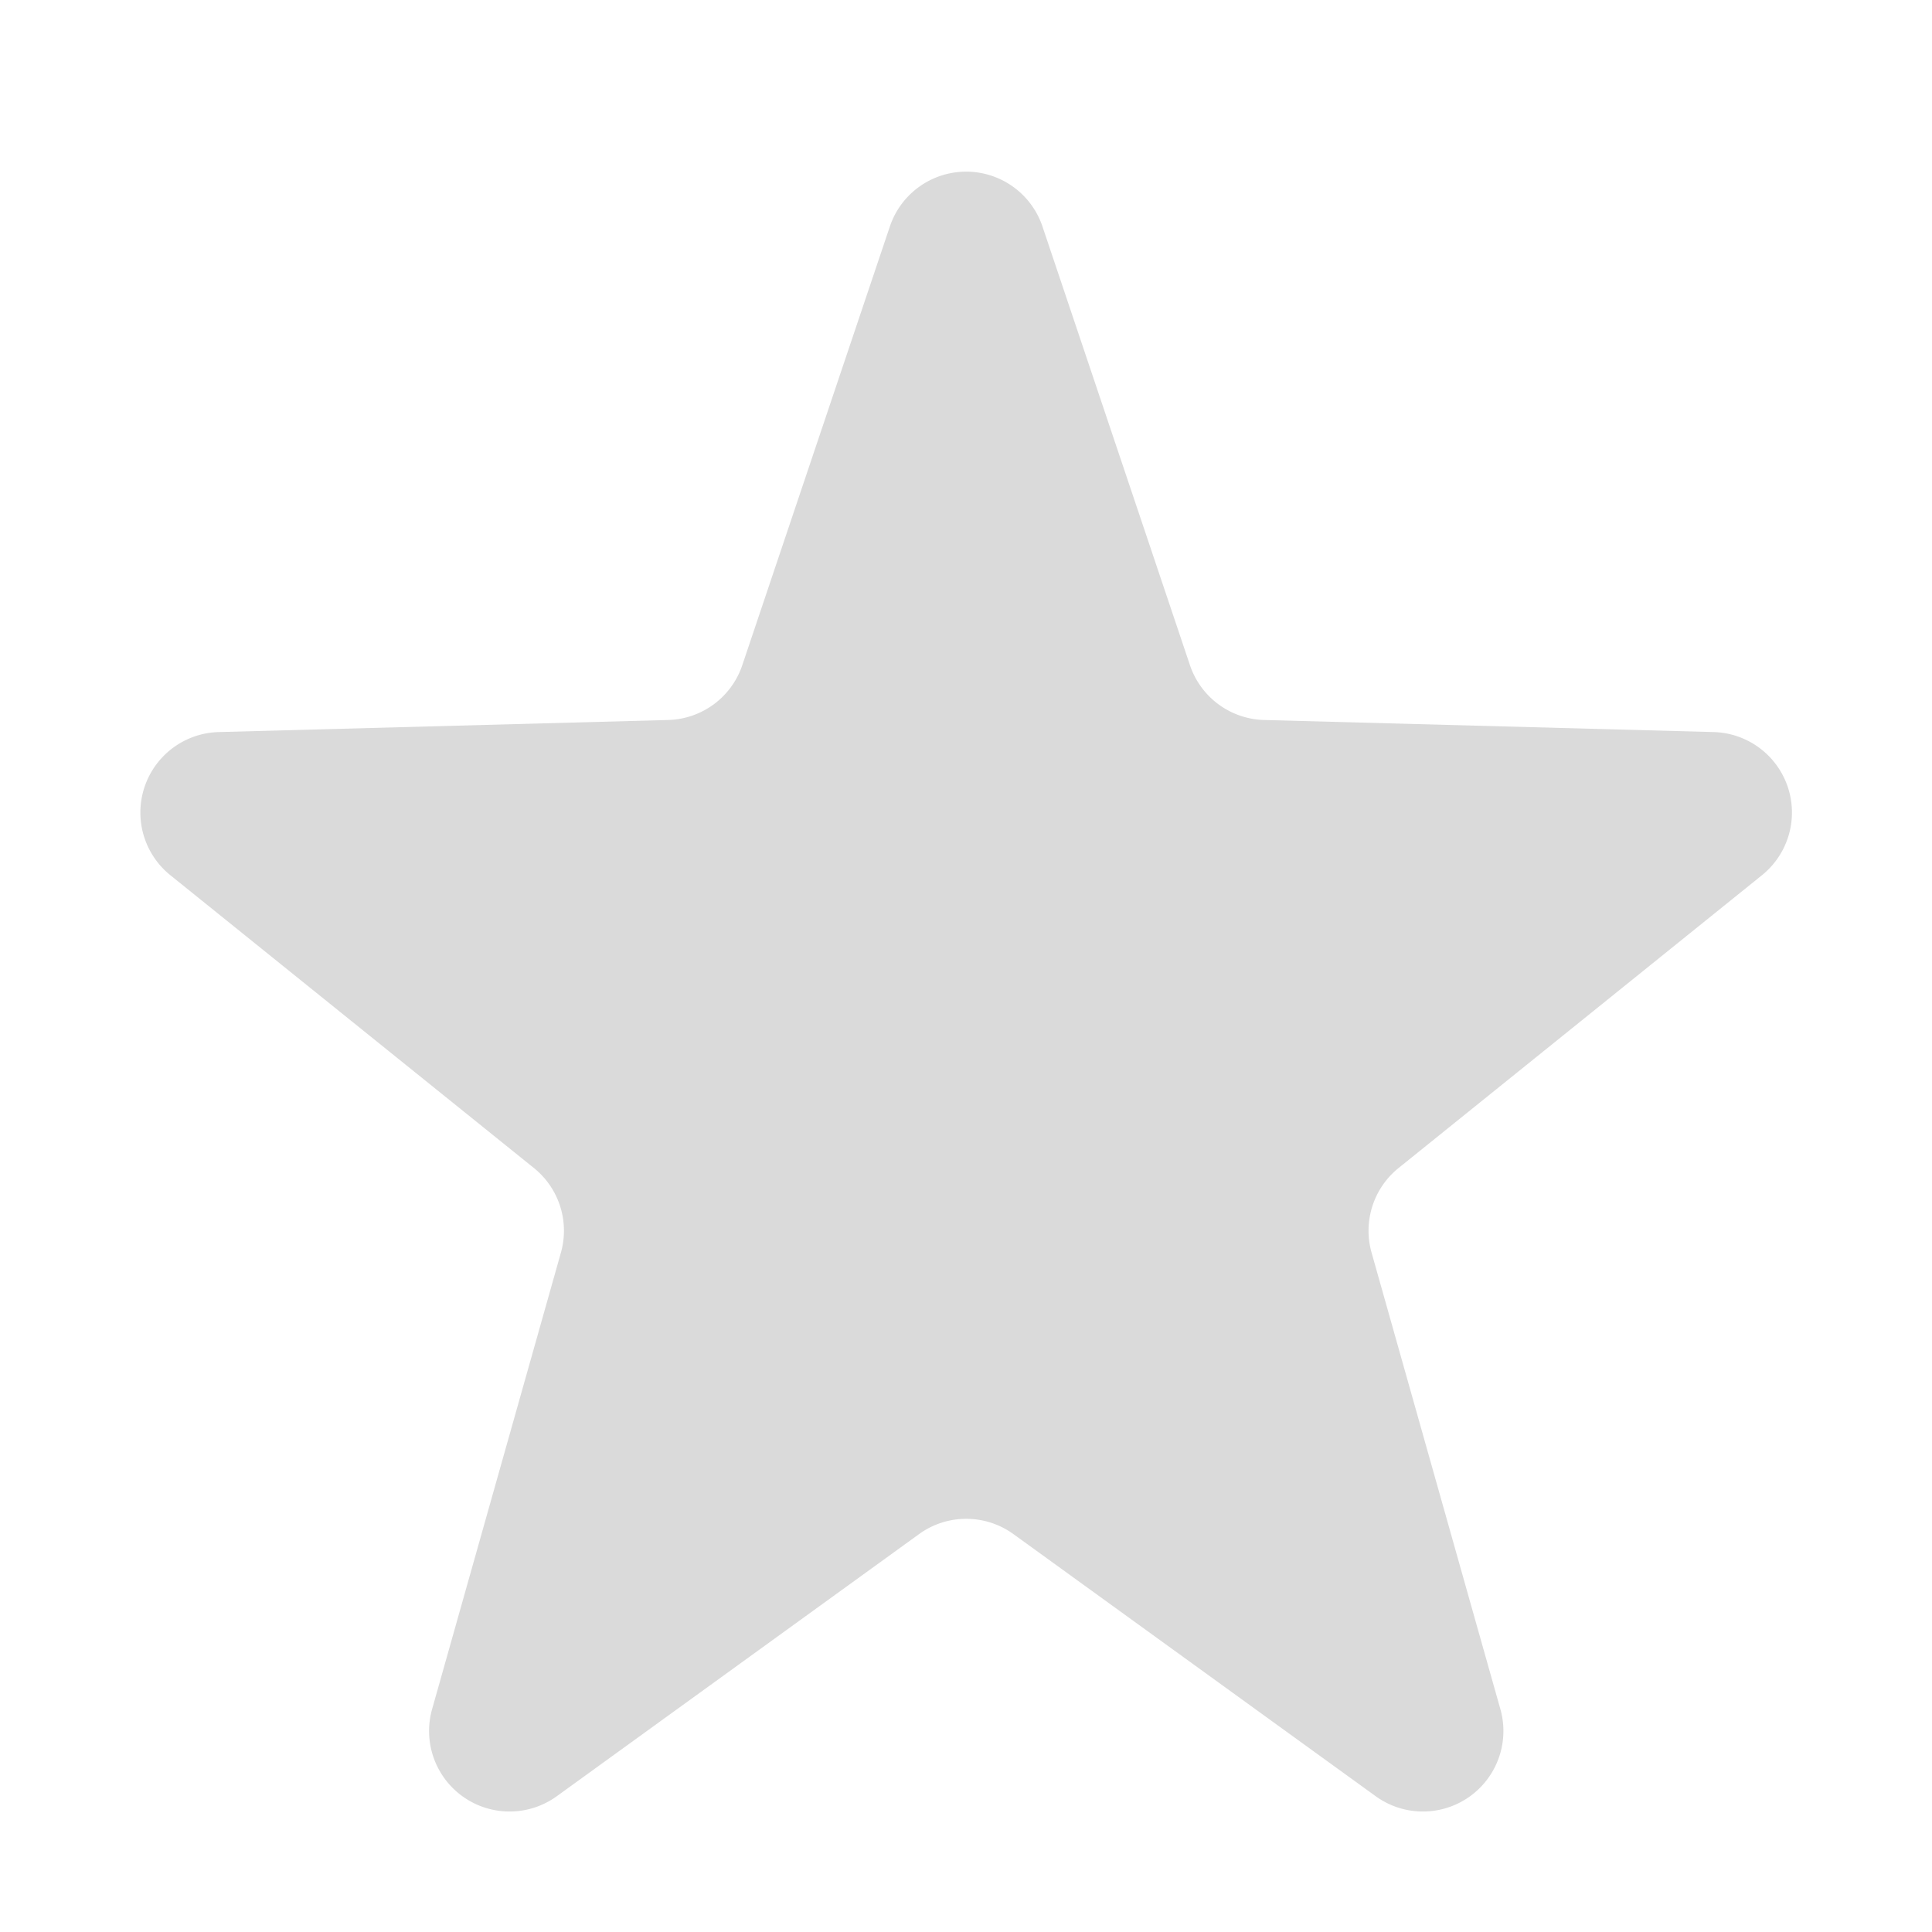 <svg xmlns="http://www.w3.org/2000/svg" width="24" height="24">
    <path data-name="Star 1" d="M11.052 2.82a1 1 0 0 1 1.9 0l1.83 5.443a1 1 0 0 0 .921.681l5.585.15a1 1 0 0 1 .6 1.778l-4.515 3.638a1 1 0 0 0-.335 1.05l1.6 5.671a1 1 0 0 1-1.549 1.082l-4.5-3.256a1 1 0 0 0-1.172 0l-4.5 3.256a1 1 0 0 1-1.549-1.082l1.6-5.671a1 1 0 0 0-.335-1.05l-4.517-3.638a1 1 0 0 1 .6-1.778l5.584-.15a1 1 0 0 0 .921-.681z" style="fill:#dadada"/>
</svg>
